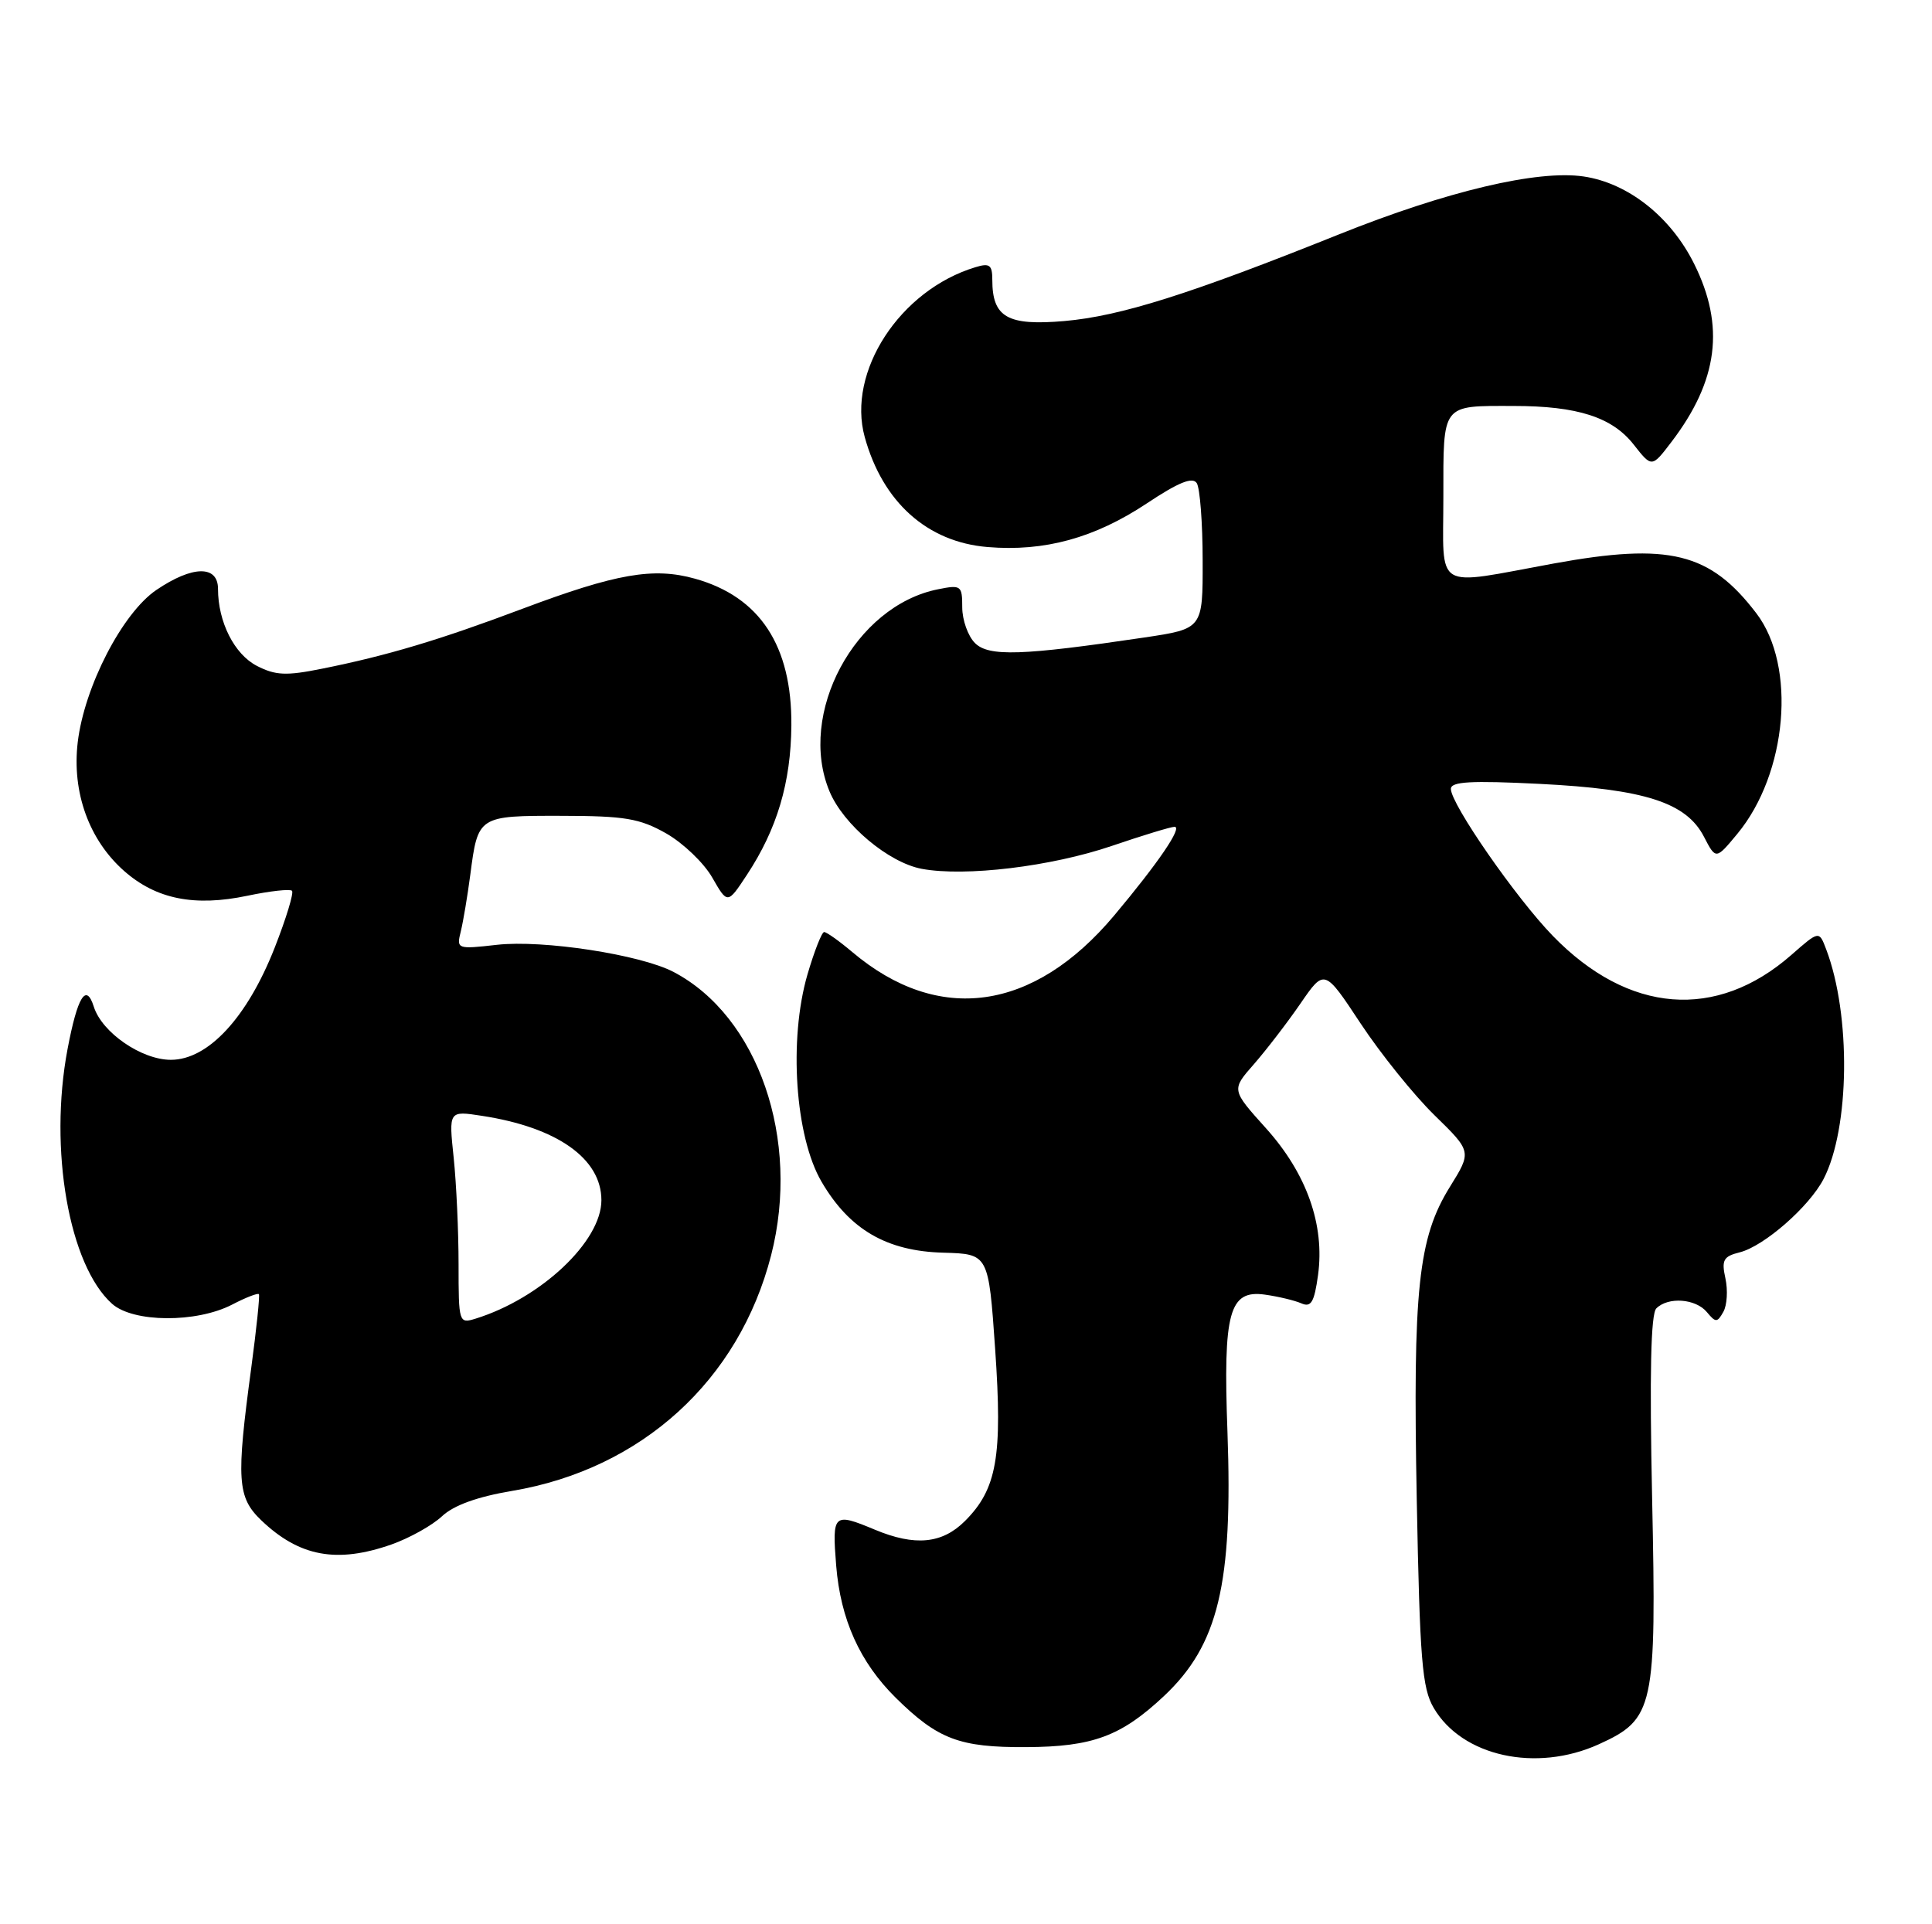 <?xml version="1.0" encoding="UTF-8" standalone="no"?>
<!DOCTYPE svg PUBLIC "-//W3C//DTD SVG 1.1//EN" "http://www.w3.org/Graphics/SVG/1.1/DTD/svg11.dtd" >
<svg xmlns="http://www.w3.org/2000/svg" xmlns:xlink="http://www.w3.org/1999/xlink" version="1.1" viewBox="0 0 257 256">
 <g >
 <path fill="currentColor"
d=" M 212.68 232.06 C 220.04 228.71 220.36 227.26 219.77 199.35 C 219.42 182.79 219.59 174.81 220.33 174.07 C 221.90 172.50 225.56 172.77 227.05 174.56 C 228.23 175.98 228.43 175.98 229.25 174.52 C 229.74 173.64 229.86 171.65 229.52 170.08 C 228.98 167.64 229.25 167.15 231.43 166.61 C 234.67 165.79 240.67 160.54 242.58 156.85 C 246.07 150.10 246.24 135.01 242.92 126.29 C 241.98 123.81 241.98 123.81 238.31 127.03 C 228.32 135.80 216.63 134.87 206.57 124.52 C 201.67 119.48 193.00 106.98 193.00 104.96 C 193.00 103.98 195.63 103.83 204.84 104.29 C 218.79 104.99 224.31 106.77 226.66 111.31 C 228.25 114.38 228.25 114.38 231.10 110.94 C 237.76 102.90 239.00 88.62 233.64 81.60 C 227.47 73.50 222.04 72.17 206.68 74.97 C 190.50 77.93 192.00 78.83 192.00 66.11 C 192.00 53.60 191.70 54.00 201.33 54.01 C 209.84 54.01 214.46 55.50 217.32 59.15 C 219.73 62.22 219.73 62.22 222.33 58.81 C 228.56 50.64 229.49 43.39 225.36 35.10 C 222.24 28.83 216.58 24.36 210.67 23.48 C 204.53 22.57 192.45 25.43 178.07 31.20 C 158.28 39.14 149.04 42.06 141.60 42.71 C 134.02 43.37 132.00 42.22 132.00 37.24 C 132.00 35.24 131.64 34.97 129.75 35.55 C 119.71 38.59 112.63 49.46 115.03 58.15 C 117.42 66.81 123.35 72.12 131.38 72.78 C 138.94 73.41 145.61 71.58 152.54 66.98 C 156.78 64.16 158.64 63.41 159.20 64.28 C 159.62 64.95 159.98 69.58 159.98 74.58 C 160.00 83.65 160.00 83.65 152.25 84.81 C 135.96 87.23 131.52 87.38 129.69 85.55 C 128.76 84.62 128.00 82.48 128.00 80.80 C 128.00 77.90 127.85 77.78 124.77 78.40 C 113.73 80.60 106.03 94.96 110.35 105.30 C 112.20 109.73 118.20 114.76 122.61 115.59 C 128.38 116.67 139.84 115.29 147.93 112.53 C 152.01 111.14 155.75 110.00 156.24 110.00 C 157.35 110.00 154.08 114.80 148.21 121.80 C 137.48 134.58 124.84 136.35 113.36 126.65 C 111.63 125.19 109.95 124.00 109.63 124.00 C 109.32 124.00 108.32 126.54 107.41 129.65 C 104.89 138.31 105.77 151.23 109.29 157.23 C 113.01 163.59 117.95 166.46 125.50 166.66 C 131.50 166.83 131.50 166.83 132.38 179.51 C 133.37 193.80 132.61 198.11 128.36 202.36 C 125.33 205.39 121.70 205.74 116.35 203.50 C 110.86 201.21 110.68 201.38 111.23 208.28 C 111.81 215.46 114.38 221.16 119.17 225.89 C 124.76 231.40 127.64 232.49 136.50 232.44 C 145.36 232.40 149.14 230.99 154.84 225.64 C 162.07 218.84 164.01 210.73 163.28 190.50 C 162.69 174.55 163.51 171.57 168.27 172.24 C 170.04 172.49 172.22 173.01 173.11 173.40 C 174.41 173.97 174.83 173.25 175.33 169.63 C 176.24 162.96 173.82 156.12 168.39 150.09 C 163.80 144.99 163.80 144.99 166.79 141.59 C 168.43 139.71 171.22 136.09 172.98 133.53 C 176.18 128.87 176.18 128.87 181.01 136.19 C 183.67 140.21 188.08 145.69 190.81 148.36 C 195.78 153.21 195.78 153.21 192.87 157.90 C 188.65 164.70 187.93 171.49 188.46 199.50 C 188.87 220.85 189.17 224.61 190.72 227.23 C 194.50 233.68 204.35 235.84 212.68 232.06 Z  M 52.10 205.47 C 54.49 204.62 57.50 202.94 58.79 201.73 C 60.34 200.27 63.49 199.13 68.13 198.35 C 85.35 195.45 98.31 183.65 102.58 166.99 C 106.52 151.60 100.87 135.21 89.58 129.30 C 85.17 127.00 72.23 125.01 66.10 125.70 C 60.79 126.30 60.71 126.27 61.30 123.90 C 61.62 122.58 62.19 119.20 62.56 116.38 C 63.58 108.54 63.60 108.52 74.71 108.54 C 83.11 108.55 85.09 108.88 88.62 110.88 C 90.88 112.17 93.64 114.81 94.75 116.76 C 96.78 120.30 96.78 120.30 99.35 116.40 C 103.37 110.30 105.21 104.12 105.27 96.50 C 105.35 85.91 101.08 79.40 92.45 76.99 C 86.92 75.44 81.96 76.31 69.50 80.99 C 58.51 85.13 51.47 87.24 42.81 88.97 C 38.07 89.93 36.64 89.86 34.17 88.59 C 31.17 87.04 29.00 82.74 29.00 78.35 C 29.00 75.17 25.60 75.23 20.80 78.49 C 16.27 81.57 11.22 91.36 10.34 98.75 C 9.55 105.42 11.85 111.78 16.54 115.90 C 20.79 119.63 25.88 120.65 32.92 119.17 C 35.91 118.54 38.58 118.25 38.84 118.51 C 39.11 118.77 38.07 122.18 36.54 126.08 C 32.89 135.37 27.69 141.00 22.73 141.00 C 18.83 141.00 13.57 137.38 12.48 133.94 C 11.46 130.71 10.31 132.57 8.98 139.60 C 6.47 152.92 9.18 168.36 14.92 173.47 C 17.74 175.97 26.13 176.02 30.87 173.57 C 32.69 172.62 34.30 172.00 34.44 172.18 C 34.58 172.35 34.12 176.78 33.42 182.00 C 31.41 196.89 31.56 199.20 34.75 202.26 C 39.82 207.11 44.82 208.03 52.10 205.47 Z  M 61.00 168.21 C 61.00 163.86 60.71 157.48 60.35 154.03 C 59.69 147.77 59.69 147.77 64.10 148.45 C 74.11 149.98 80.00 154.14 80.00 159.68 C 80.00 165.17 71.93 172.75 63.25 175.44 C 61.05 176.12 61.00 175.97 61.00 168.21 Z "/>
</g>
</svg>